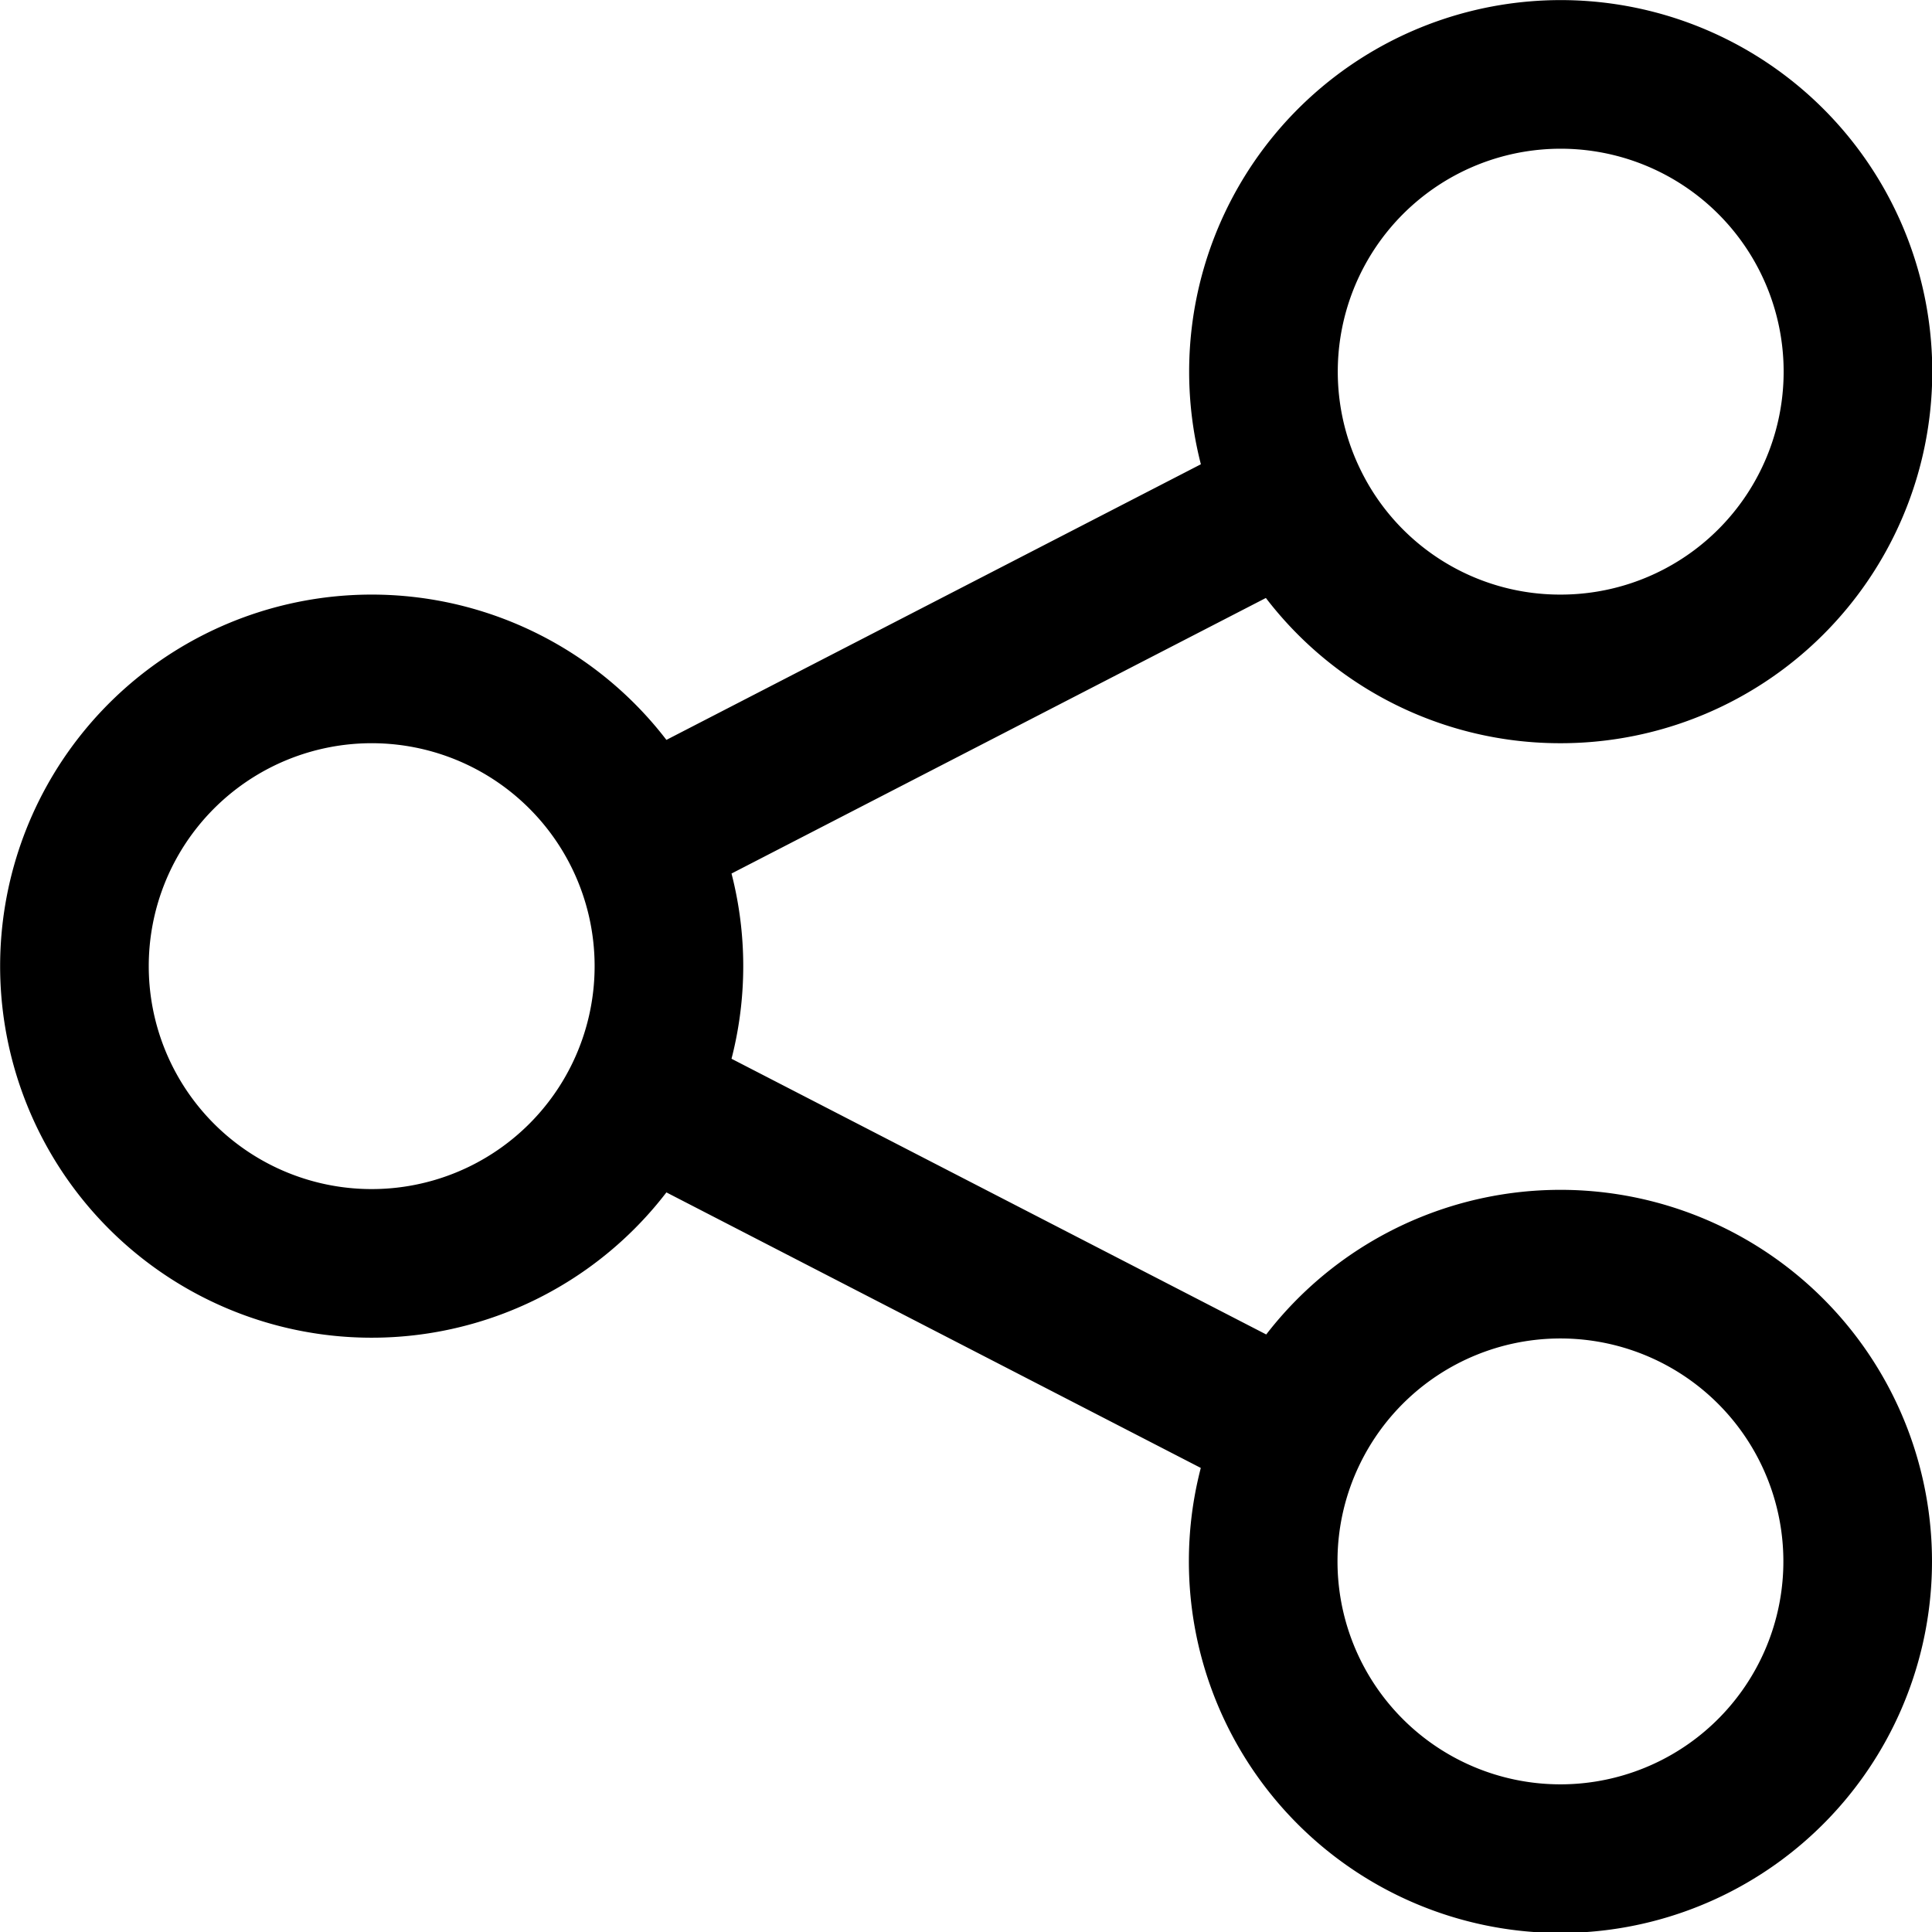<svg xmlns="http://www.w3.org/2000/svg" width="19.499" height="19.501" viewBox="0 0 19.499 19.501">
  <path id="share" d="M7121,5015a2.987,2.987,0,0,1,.3-1.3l-6.594-3.4a3,3,0,1,1,0-2.6l6.593-3.4a3,3,0,1,1,2.7,1.7,2.989,2.989,0,0,1-2.7-1.7l-6.593,3.4a3,3,0,0,1,0,2.6l6.594,3.4a3,3,0,1,1-.3,1.3Z" transform="translate(-7108.251 -4999.249)" fill="none" stroke="#000" stroke-linecap="round" stroke-linejoin="round" stroke-width="1.5"/>
</svg>
